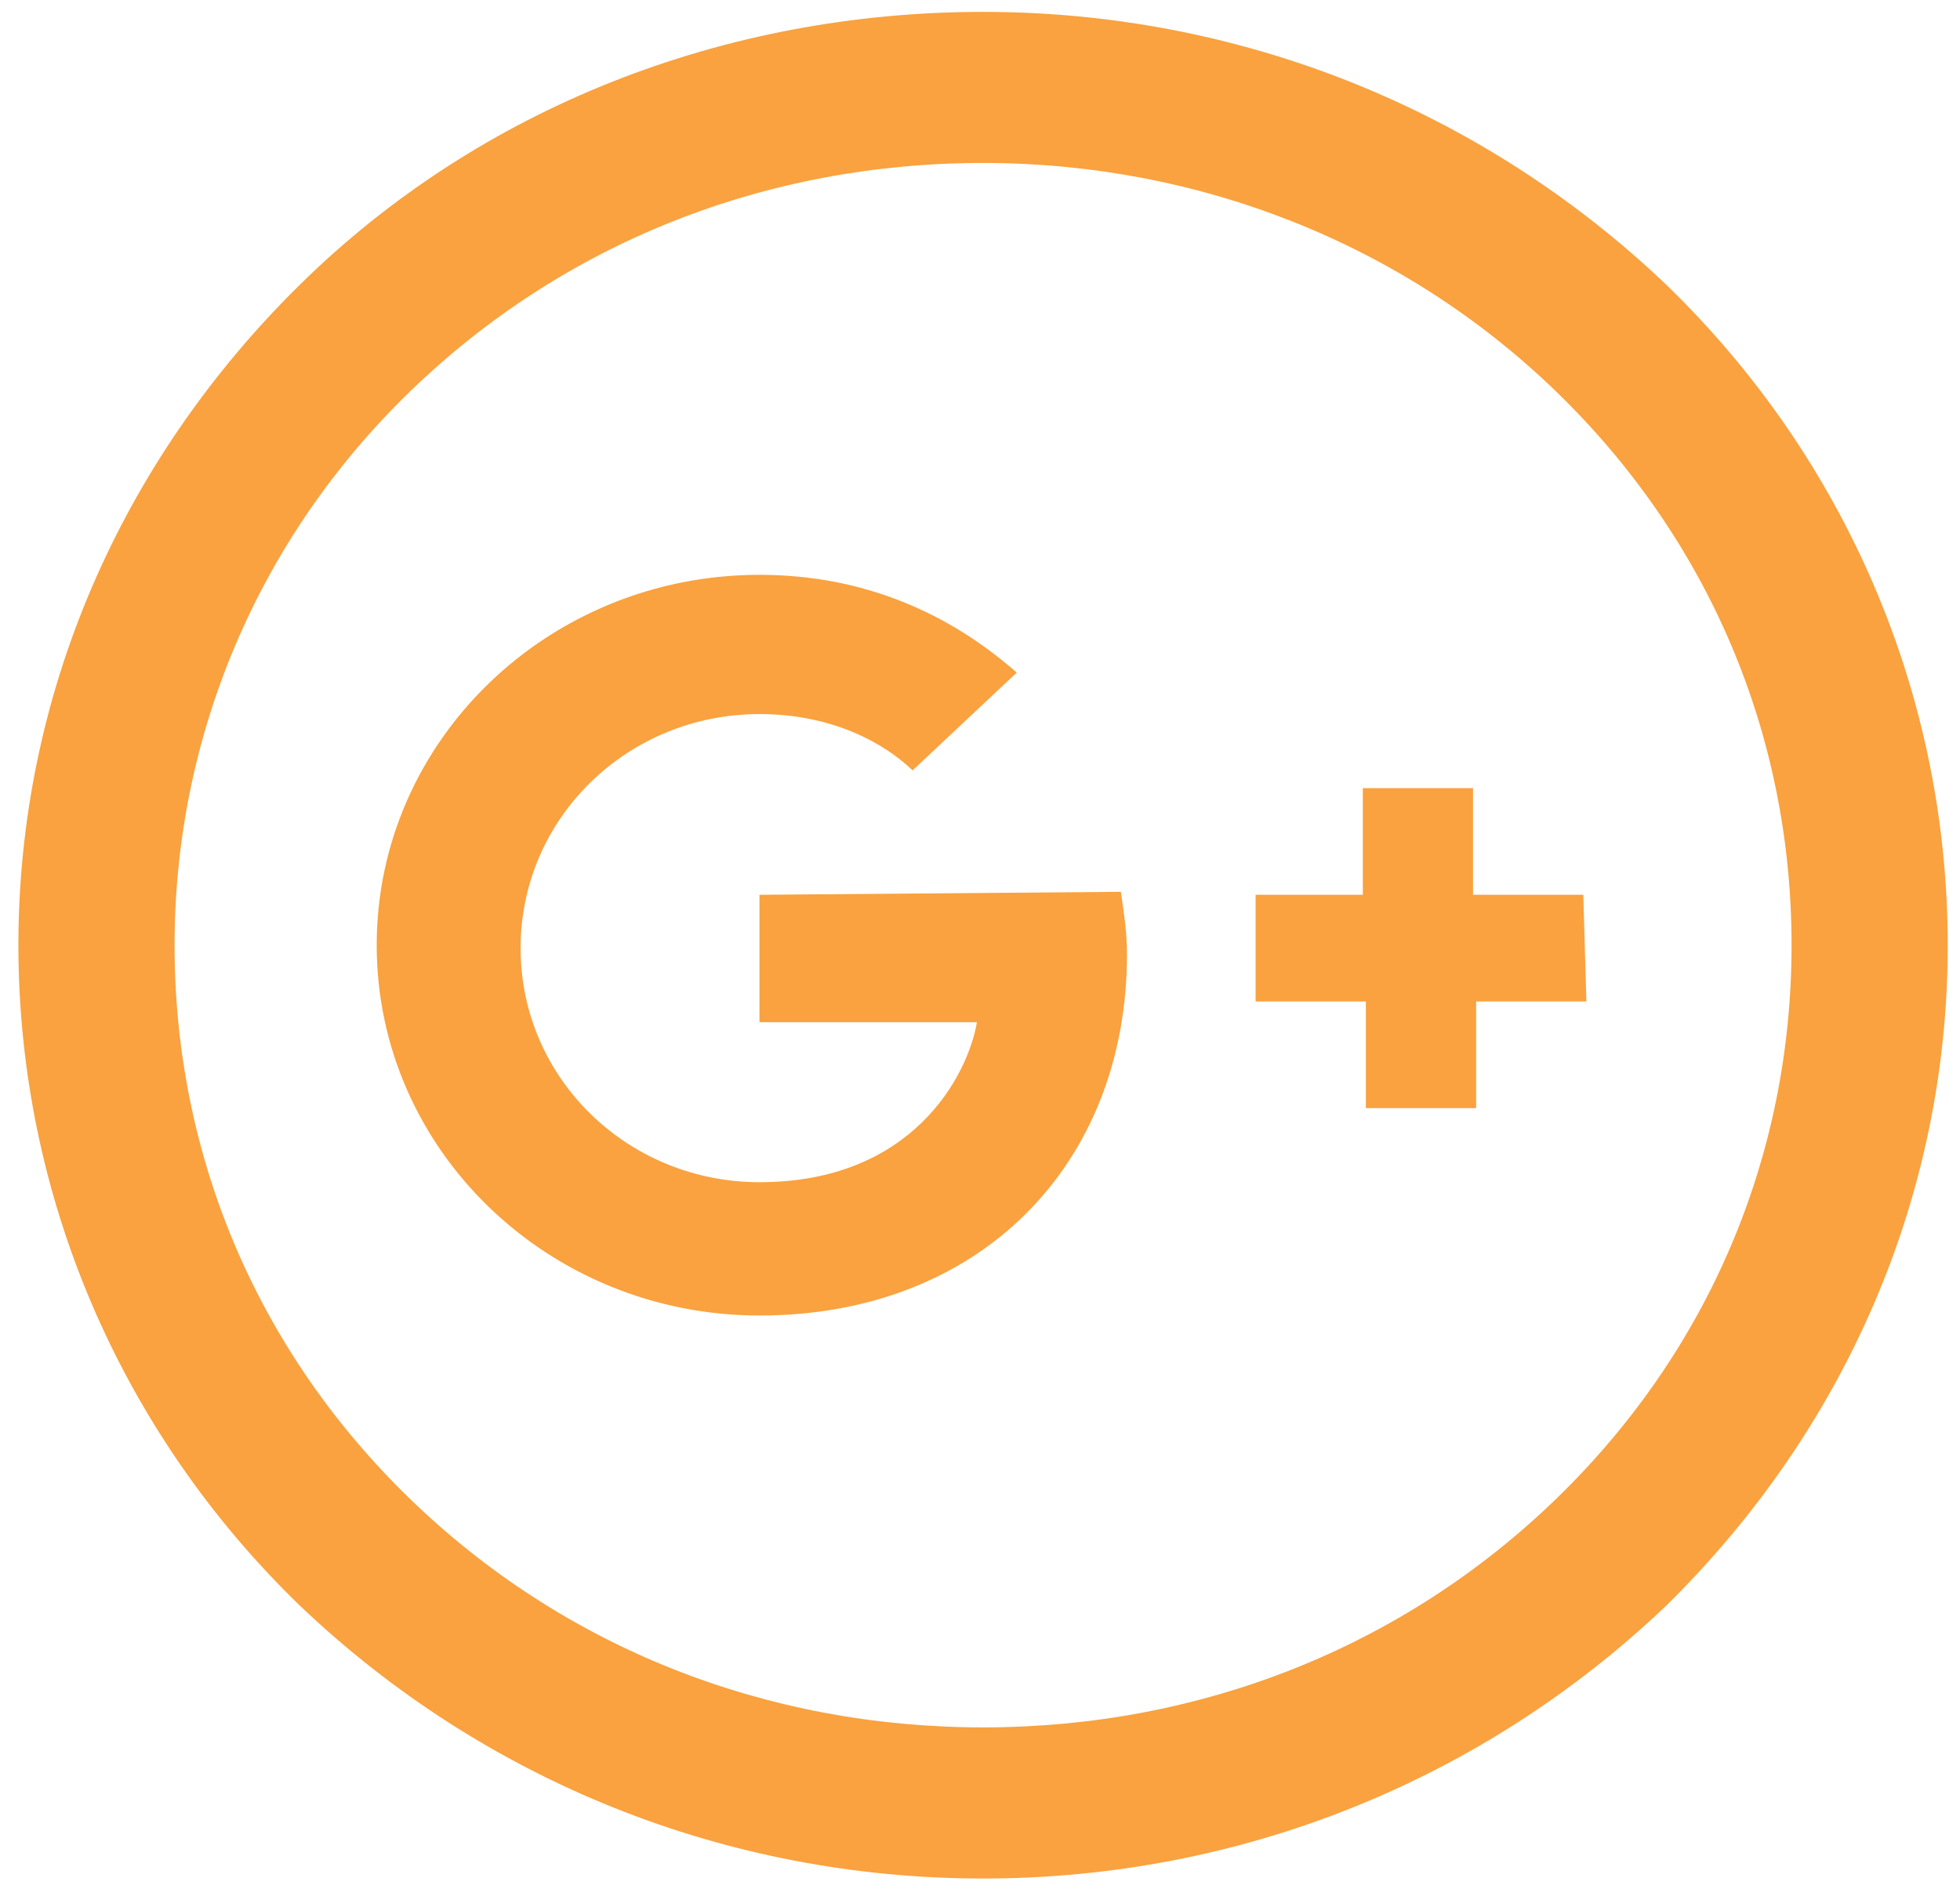 <?xml version="1.0" encoding="UTF-8"?>
<svg width="31px" height="30px" viewBox="0 0 31 30" version="1.1" xmlns="http://www.w3.org/2000/svg" xmlns:xlink="http://www.w3.org/1999/xlink">
    <!-- Generator: Sketch 52.6 (67491) - http://www.bohemiancoding.com/sketch -->
    <title>google copy</title>
    <desc>Created with Sketch.</desc>
    <g id="Page-1" stroke="none" stroke-width="1" fill="none" fill-rule="evenodd">
        <g id="Desktop-Copy" transform="translate(-213, -2664)" fill="#F9A23F" fill-rule="nonzero">
            <g id="google-copy" transform="translate(213, 2664)">
                <path d="M12.012,14.156 L12.012,16.172 L15.452,16.172 C15.306,17.016 14.434,18.703 12.012,18.703 C9.93,18.703 8.234,17.062 8.234,15 C8.234,12.938 9.93,11.297 12.012,11.297 C13.175,11.297 13.998,11.766 14.434,12.188 L16.081,10.641 C15.016,9.703 13.659,9.094 12.012,9.094 C8.67,9.094 5.958,11.719 5.958,14.953 C5.958,18.188 8.67,20.812 12.012,20.812 C15.5,20.812 17.825,18.422 17.825,15.094 C17.825,14.766 17.777,14.438 17.728,14.109 L12.012,14.156 Z" id="Shape"></path>
                <polygon id="Shape" points="25.042 14.156 23.298 14.156 23.298 12.469 21.555 12.469 21.555 14.156 19.859 14.156 19.859 15.844 21.603 15.844 21.603 17.531 23.347 17.531 23.347 15.844 25.091 15.844"></polygon>
                <path d="M15.548,29.719 C11.48,29.719 7.653,28.172 4.747,25.406 C1.889,22.641 0.291,18.891 0.291,14.953 C0.291,11.016 1.889,7.312 4.747,4.5 C7.605,1.688 11.48,0.188 15.548,0.188 C19.617,0.188 23.444,1.734 26.35,4.5 C29.208,7.266 30.806,11.016 30.806,14.953 C30.806,18.891 29.208,22.594 26.35,25.406 C23.444,28.172 19.617,29.719 15.548,29.719 Z M15.548,2.578 C12.109,2.578 8.912,3.844 6.491,6.188 C4.069,8.531 2.761,11.672 2.761,14.953 C2.761,18.281 4.069,21.375 6.491,23.719 C8.912,26.062 12.109,27.328 15.548,27.328 C18.988,27.328 22.184,26.062 24.606,23.719 C27.028,21.375 28.336,18.281 28.336,14.953 C28.336,11.625 27.028,8.531 24.606,6.188 C22.184,3.844 18.939,2.578 15.548,2.578 Z" id="Shape"></path>
            </g>
        </g>
    </g>
</svg>